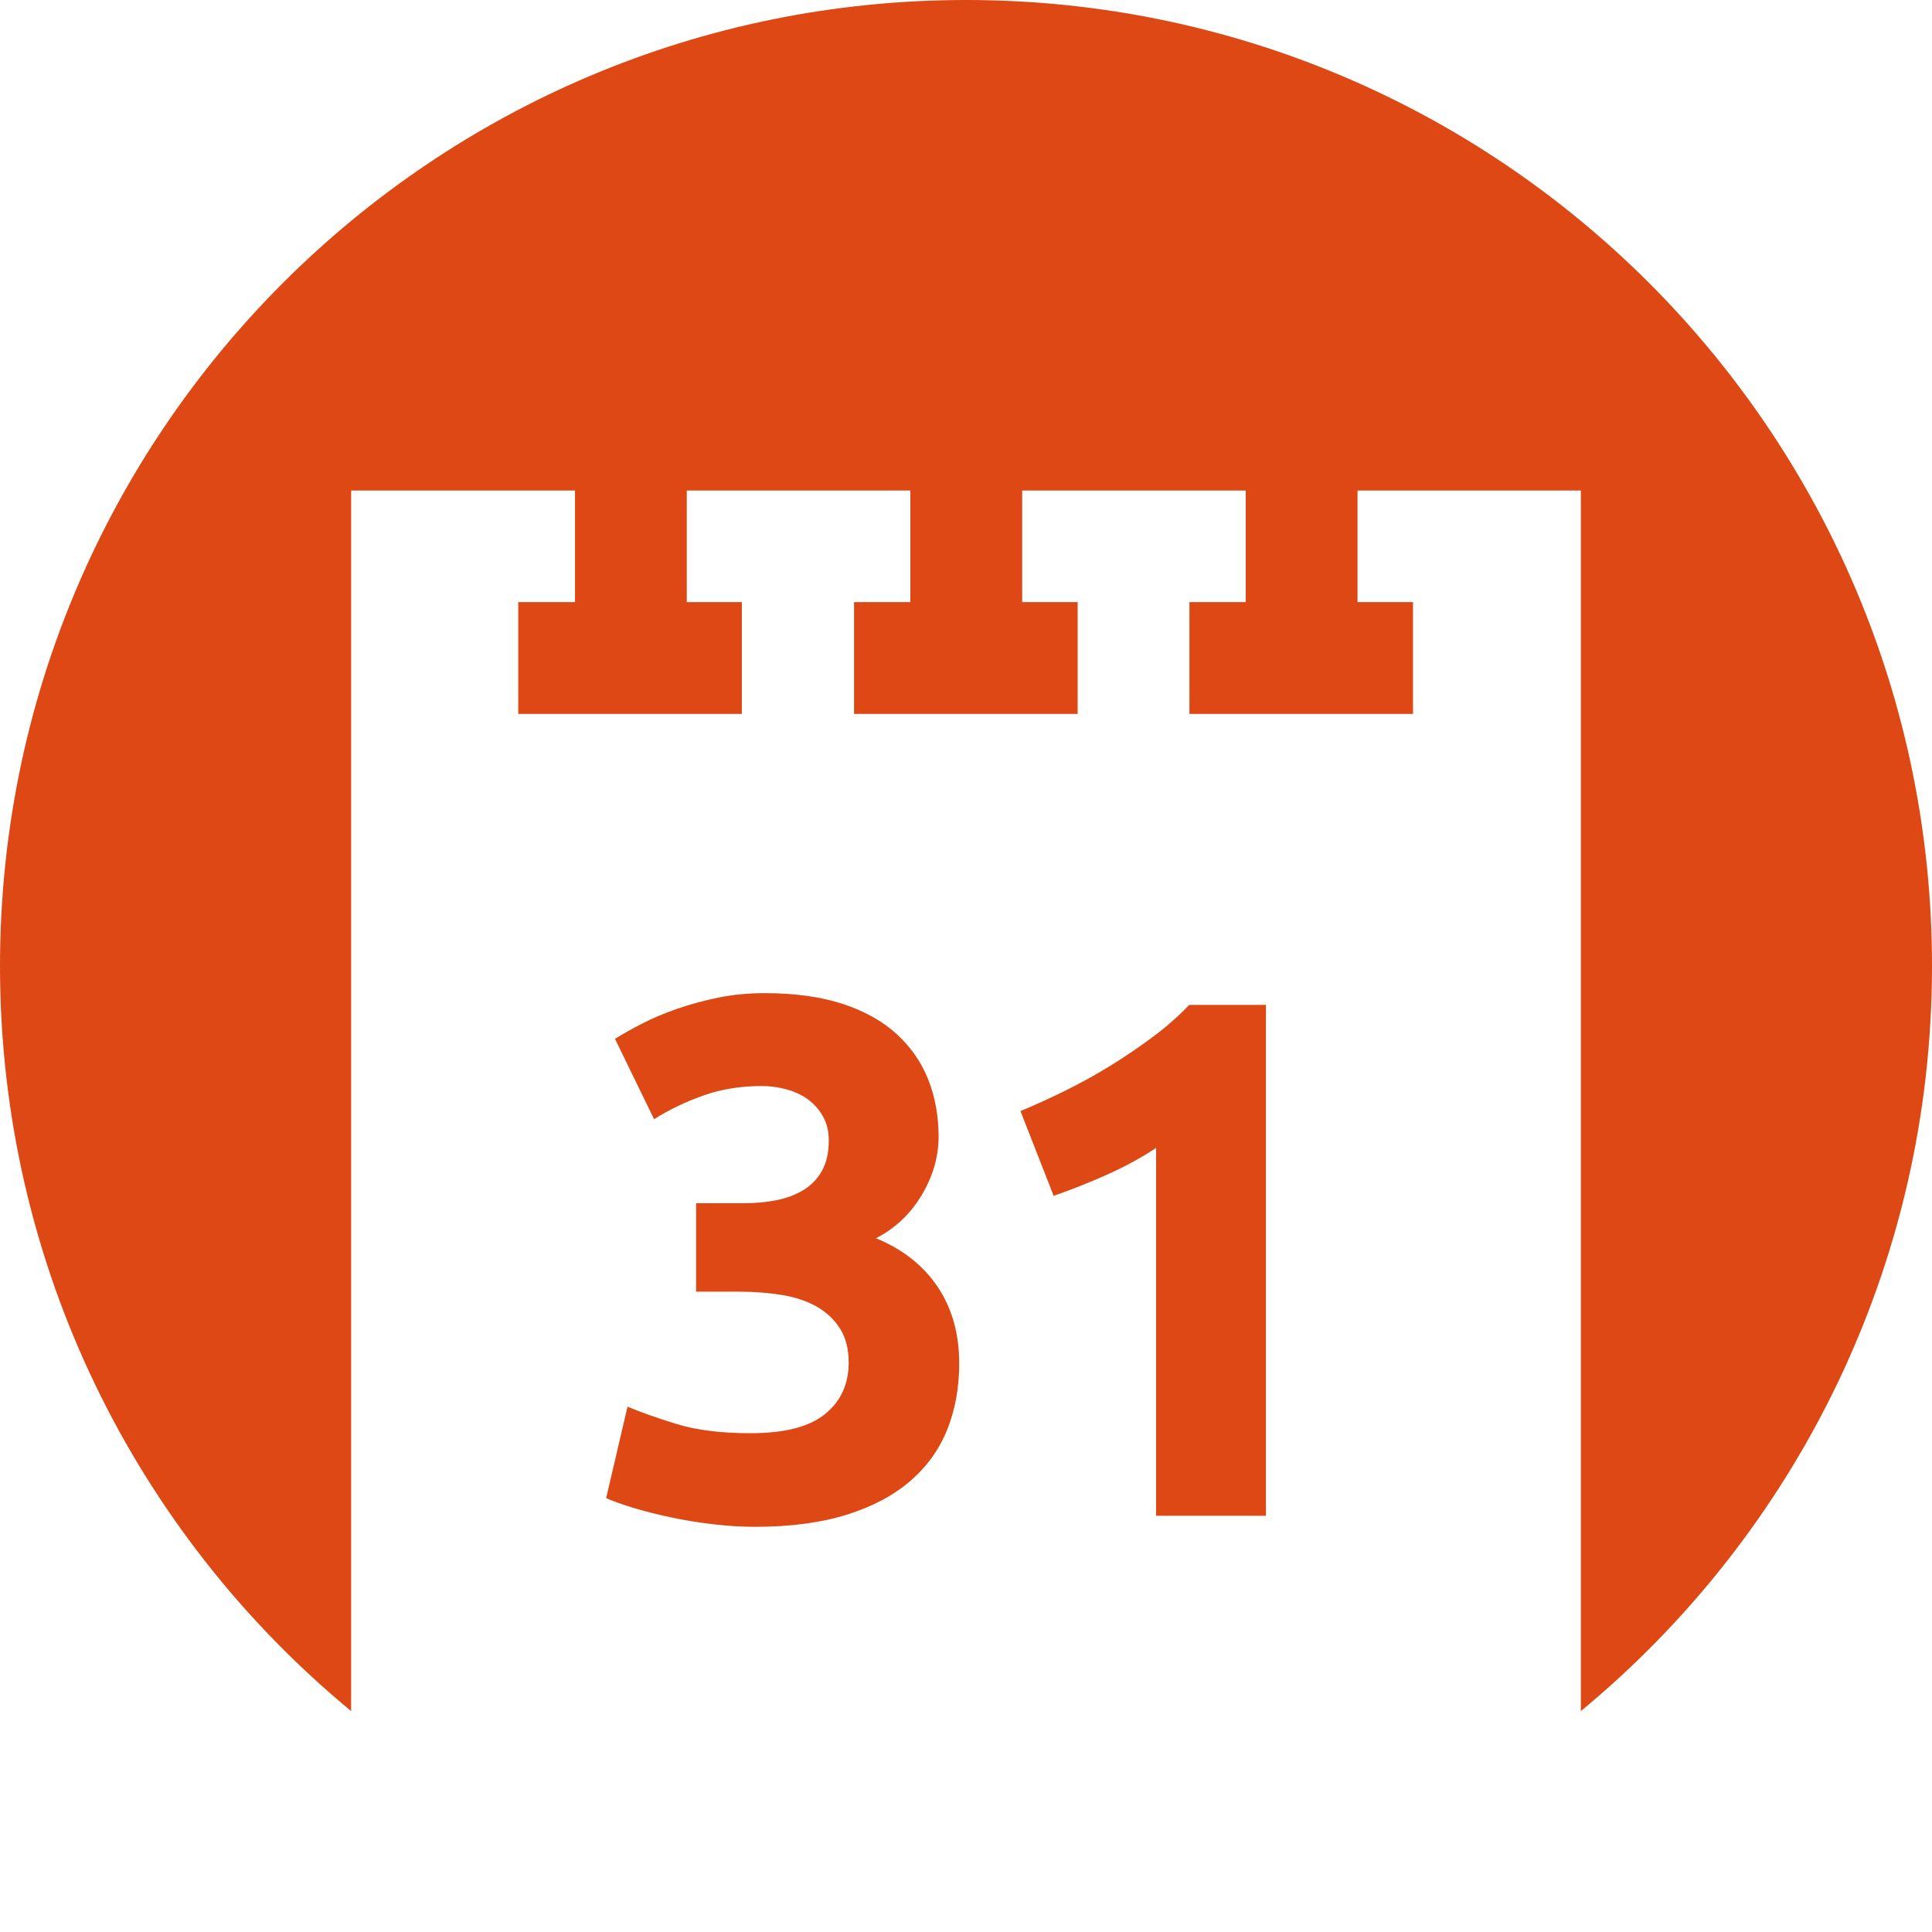 <?xml version="1.0" encoding="utf-8"?>
<!-- Generator: Adobe Illustrator 17.0.2, SVG Export Plug-In . SVG Version: 6.00 Build 0)  -->
<!DOCTYPE svg PUBLIC "-//W3C//DTD SVG 1.1//EN" "http://www.w3.org/Graphics/SVG/1.1/DTD/svg11.dtd">
<svg version="1.1" xmlns="http://www.w3.org/2000/svg" xmlns:xlink="http://www.w3.org/1999/xlink" x="0px" y="0px" width="400px"
	 height="400px" viewBox="0 0 400 400" enable-background="new 0 0 400 400" xml:space="preserve">
<g id="BK" display="none">
	<rect x="-4100" y="-80" display="inline" fill="#FFFFFF" width="5100" height="4060"/>
</g>
<g id="Comp">
	<g id="_x37_2">
		<g>
			<path fill="#DD4814" d="M156.326,316.11c-2.745,0-5.644-0.176-8.7-0.533c-3.052-0.36-6.004-0.84-8.851-1.45
				c-2.854-0.614-5.443-1.27-7.786-1.983c-2.342-0.713-4.173-1.379-5.493-1.983l4.427-18.927c2.642,1.118,6.025,2.314,10.149,3.588
				c4.12,1.27,9.229,1.909,15.339,1.909c7.017,0,12.16-1.319,15.413-3.969c3.256-2.646,4.886-6.209,4.886-10.682
				c0-2.748-0.586-5.066-1.753-6.946c-1.175-1.88-2.776-3.411-4.808-4.579c-2.036-1.168-4.452-1.983-7.253-2.441
				c-2.794-0.459-5.775-0.688-8.925-0.688h-8.851v-18.313h10.072c2.237,0,4.396-0.205,6.484-0.607
				c2.085-0.406,3.944-1.097,5.57-2.064c1.63-0.967,2.928-2.286,3.895-3.965c0.963-1.683,1.45-3.792,1.45-6.336
				c0-1.937-0.409-3.609-1.224-5.038c-0.815-1.429-1.856-2.593-3.126-3.514c-1.273-0.914-2.752-1.602-4.431-2.057
				c-1.683-0.459-3.383-0.684-5.112-0.684c-4.374,0-8.421,0.663-12.128,1.983c-3.722,1.326-7.098,2.953-10.149,4.886l-8.093-16.637
				c1.626-1.016,3.538-2.088,5.722-3.207c2.187-1.118,4.611-2.134,7.253-3.048c2.642-0.917,5.472-1.679,8.467-2.29
				c3.006-0.61,6.184-0.917,9.543-0.917c6.202,0,11.575,0.741,16.097,2.208c4.526,1.478,8.269,3.56,11.222,6.251
				c2.946,2.692,5.136,5.838,6.558,9.447c1.425,3.602,2.138,7.546,2.138,11.811c0,4.166-1.171,8.206-3.514,12.118
				c-2.339,3.909-5.493,6.883-9.458,8.915c5.493,2.24,9.737,5.581,12.742,10.012c2.999,4.431,4.498,9.754,4.498,15.963
				c0,4.897-0.811,9.401-2.438,13.529c-1.63,4.124-4.173,7.694-7.631,10.696c-3.461,3.006-7.863,5.352-13.201,7.027
				C169.989,315.266,163.653,316.11,156.326,316.11z"/>
			<path fill="#DD4814" d="M211.275,230.032c2.953-1.224,6.029-2.618,9.232-4.198c3.21-1.577,6.336-3.309,9.387-5.189
				c3.051-1.88,5.973-3.866,8.774-5.955c2.801-2.085,5.316-4.297,7.556-6.639h15.871v105.77h-22.737v-76.165
				c-3.048,2.039-6.463,3.895-10.227,5.574c-3.764,1.679-7.426,3.129-10.985,4.35L211.275,230.032z"/>
		</g>
		<path fill="#DD4814" d="M200,0C89.542,0,0,89.542,0,200.004c0,62.092,28.296,117.577,72.7,154.262V101.561h46.348v23.096h-11.747
			v23.149h46.291v-23.149H142.19v-23.096h46.291v23.096h-11.659v23.149h46.295v-23.149h-11.486v-23.096h46.284v23.096H246.26v23.149
			h46.291v-23.149h-11.49v-23.096h46.235v252.705C371.697,317.584,400,262.096,400,200.004C400.004,89.542,310.458,0,200,0z"/>
	</g>
</g>
</svg>
